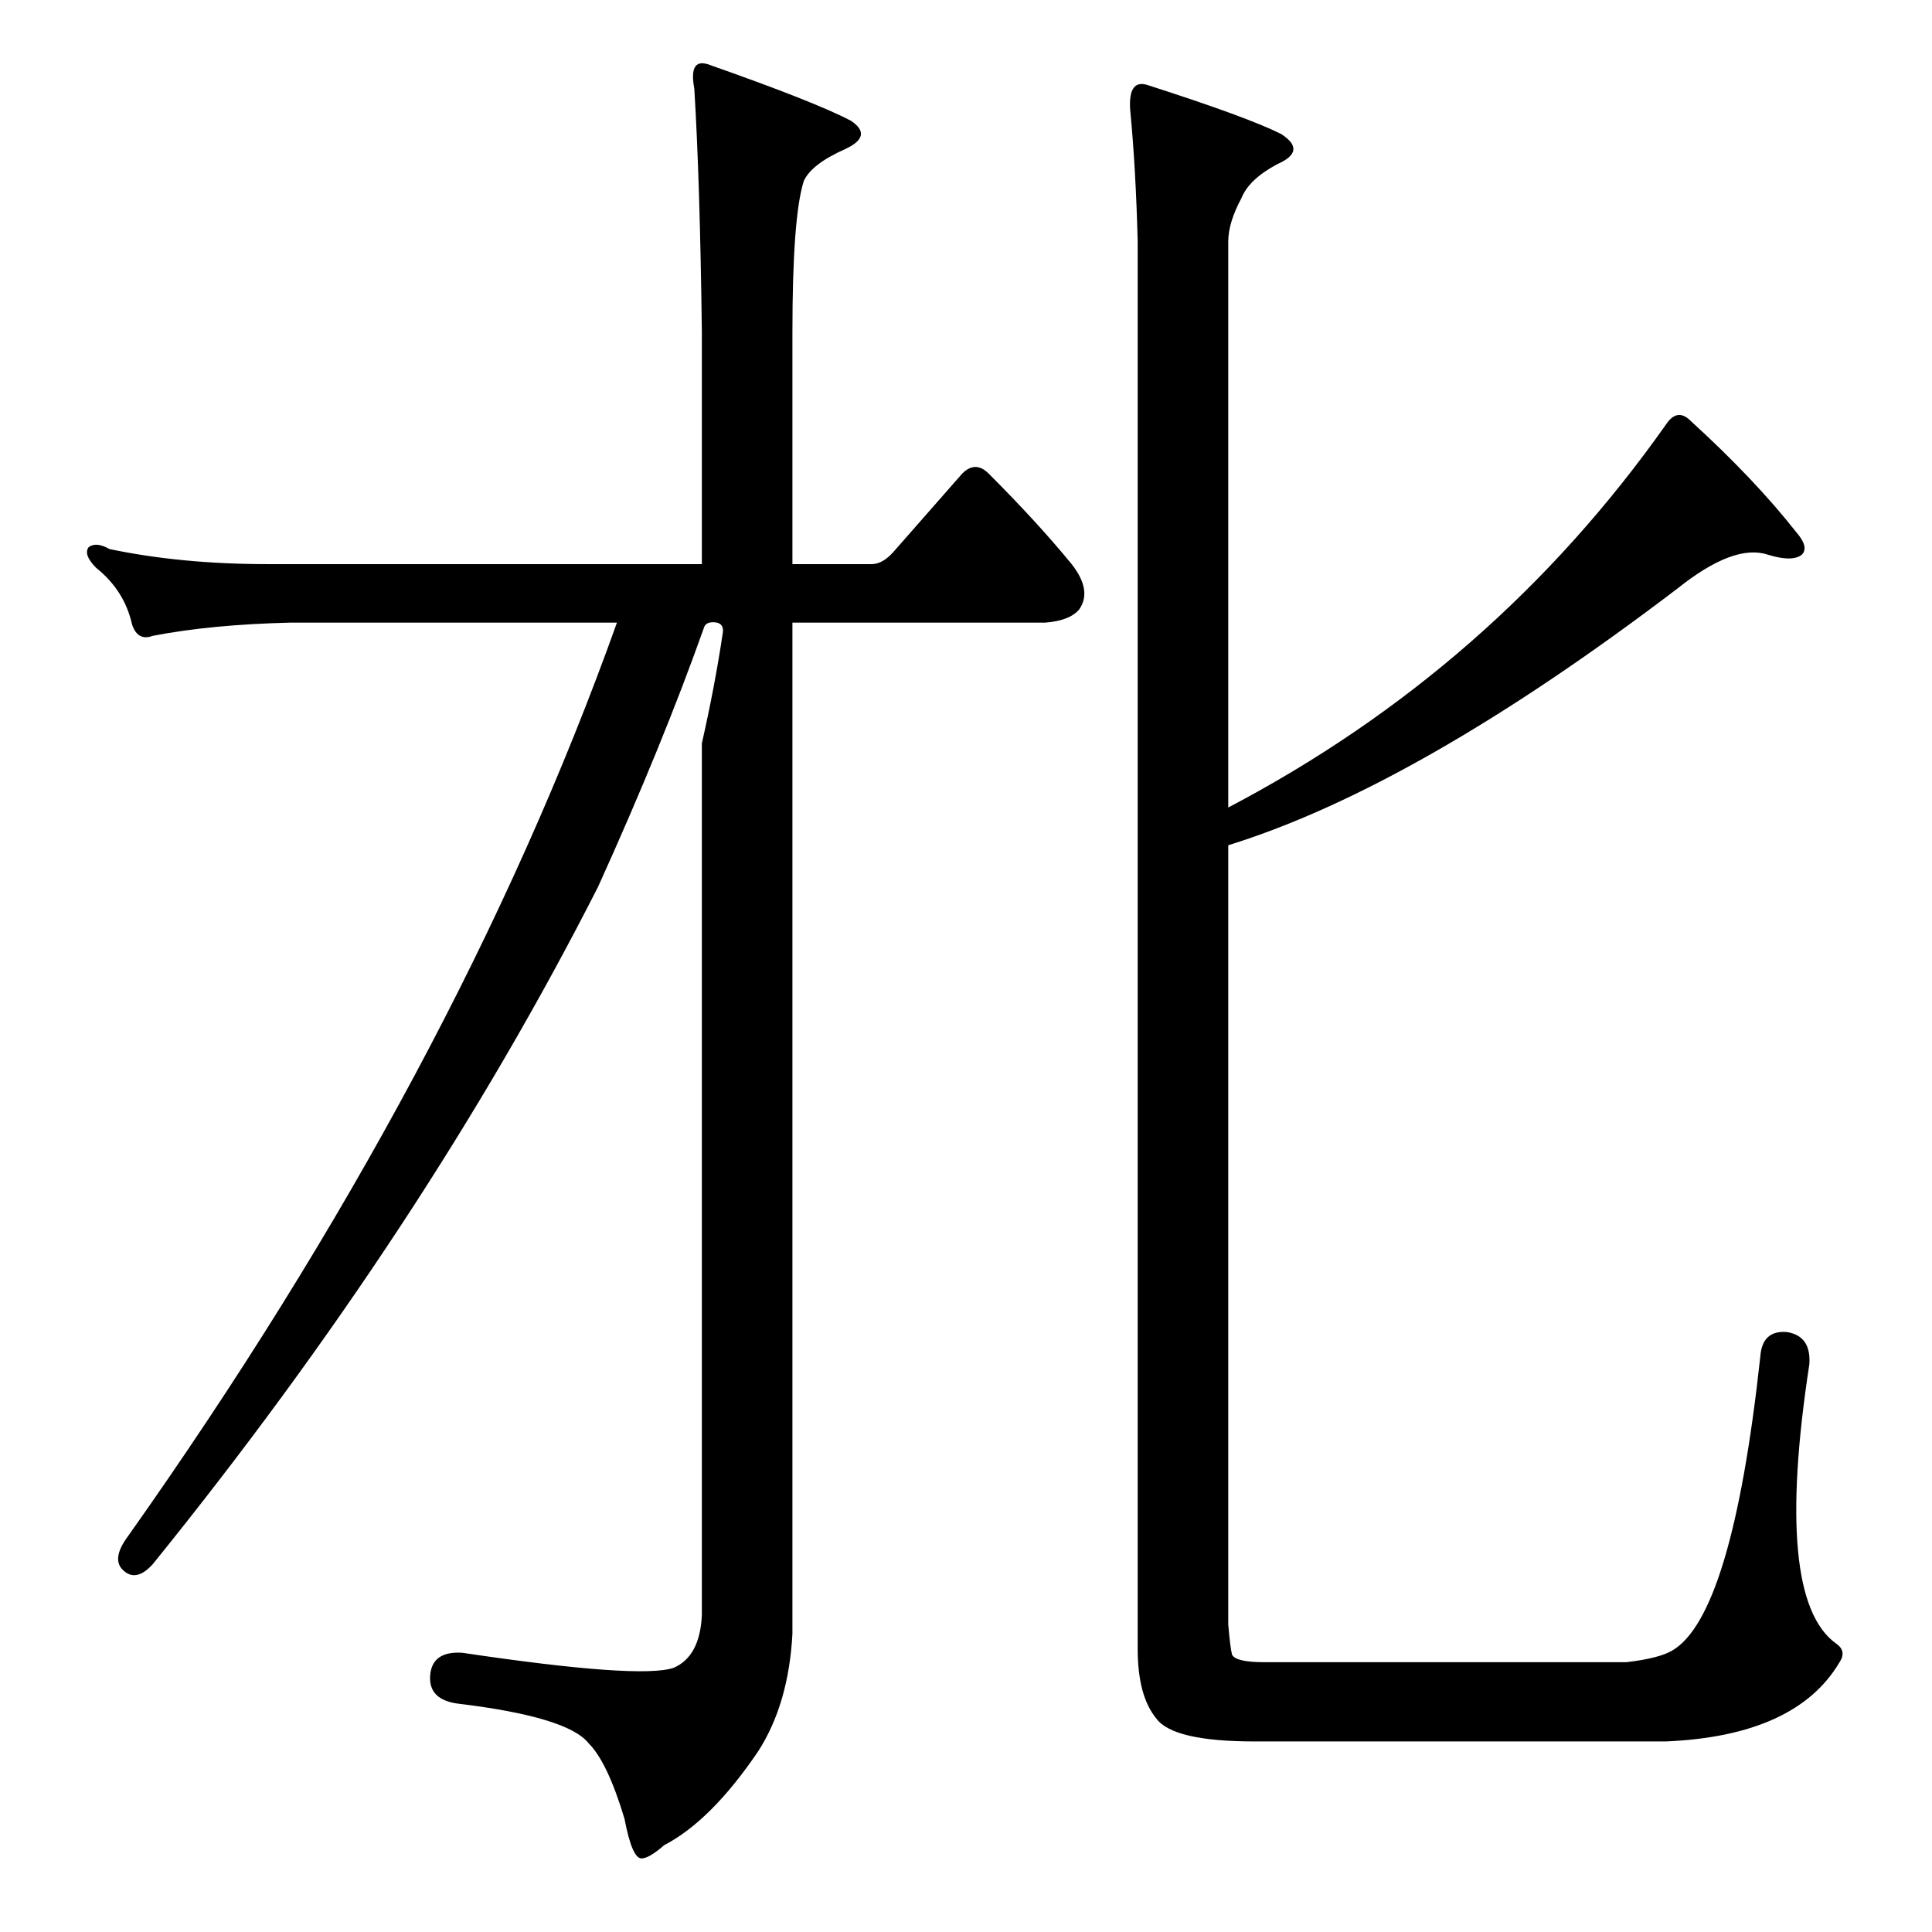 <?xml version="1.0" standalone="no"?>
<!DOCTYPE svg PUBLIC "-//W3C//DTD SVG 1.1//EN" "http://www.w3.org/Graphics/SVG/1.1/DTD/svg11.dtd" >
<svg xmlns="http://www.w3.org/2000/svg" xmlns:xlink="http://www.w3.org/1999/xlink" version="1.1" viewBox="0 -205 1024 1024">
  <g transform="matrix(1 0 0 -1 0 819)">
   <path fill="currentColor"
d="M383 688q1 5 -3 6q-6 1 -7 -3q-22 -62 -56 -137q-92 -181 -236 -359q-9 -10 -16 -3q-6 6 3 18q174 246 259 484h-173q-42 -1 -73 -7q-8 -3 -11 6q-4 18 -19 30q-7 7 -4 11q4 3 11 -1q38 -8 84 -8h230v123q-1 80 -4 129q-3 16 7 13q57 -20 76 -30q12 -8 -3 -15
q-18 -8 -22 -17q-6 -19 -6 -80v-123h42q6 0 12 7l36 41q7 7 14 0q26 -26 44 -48q11 -14 4 -24q-5 -6 -18 -7h-134v-536q-2 -37 -18 -62q-25 -37 -50 -50q-8 -7 -12 -7q-5 0 -9 21q-9 30 -19 40q-11 14 -69 21q-16 2 -15 15t17 12q94 -14 112 -8q14 6 15 28v462q7 31 11 58z
M603 896q-1 39 -4 70q-1 16 9 13q53 -17 71 -26q14 -9 -2 -16q-15 -8 -19 -18q-7 -13 -7 -23v-300q141 74 232 203q6 9 13 2q34 -31 56 -59q7 -8 3 -12q-5 -4 -18 0q-18 6 -48 -18q-138 -105 -238 -136v-413q1 -12 2 -16q2 -4 17 -4h192q17 2 24 6q32 18 47 156q1 14 14 13
q13 -2 12 -17q-19 -124 14 -148q6 -4 2 -10q-23 -39 -92 -42h-218q-43 0 -52 12q-10 12 -10 37v746z" />
  </g>

</svg>
